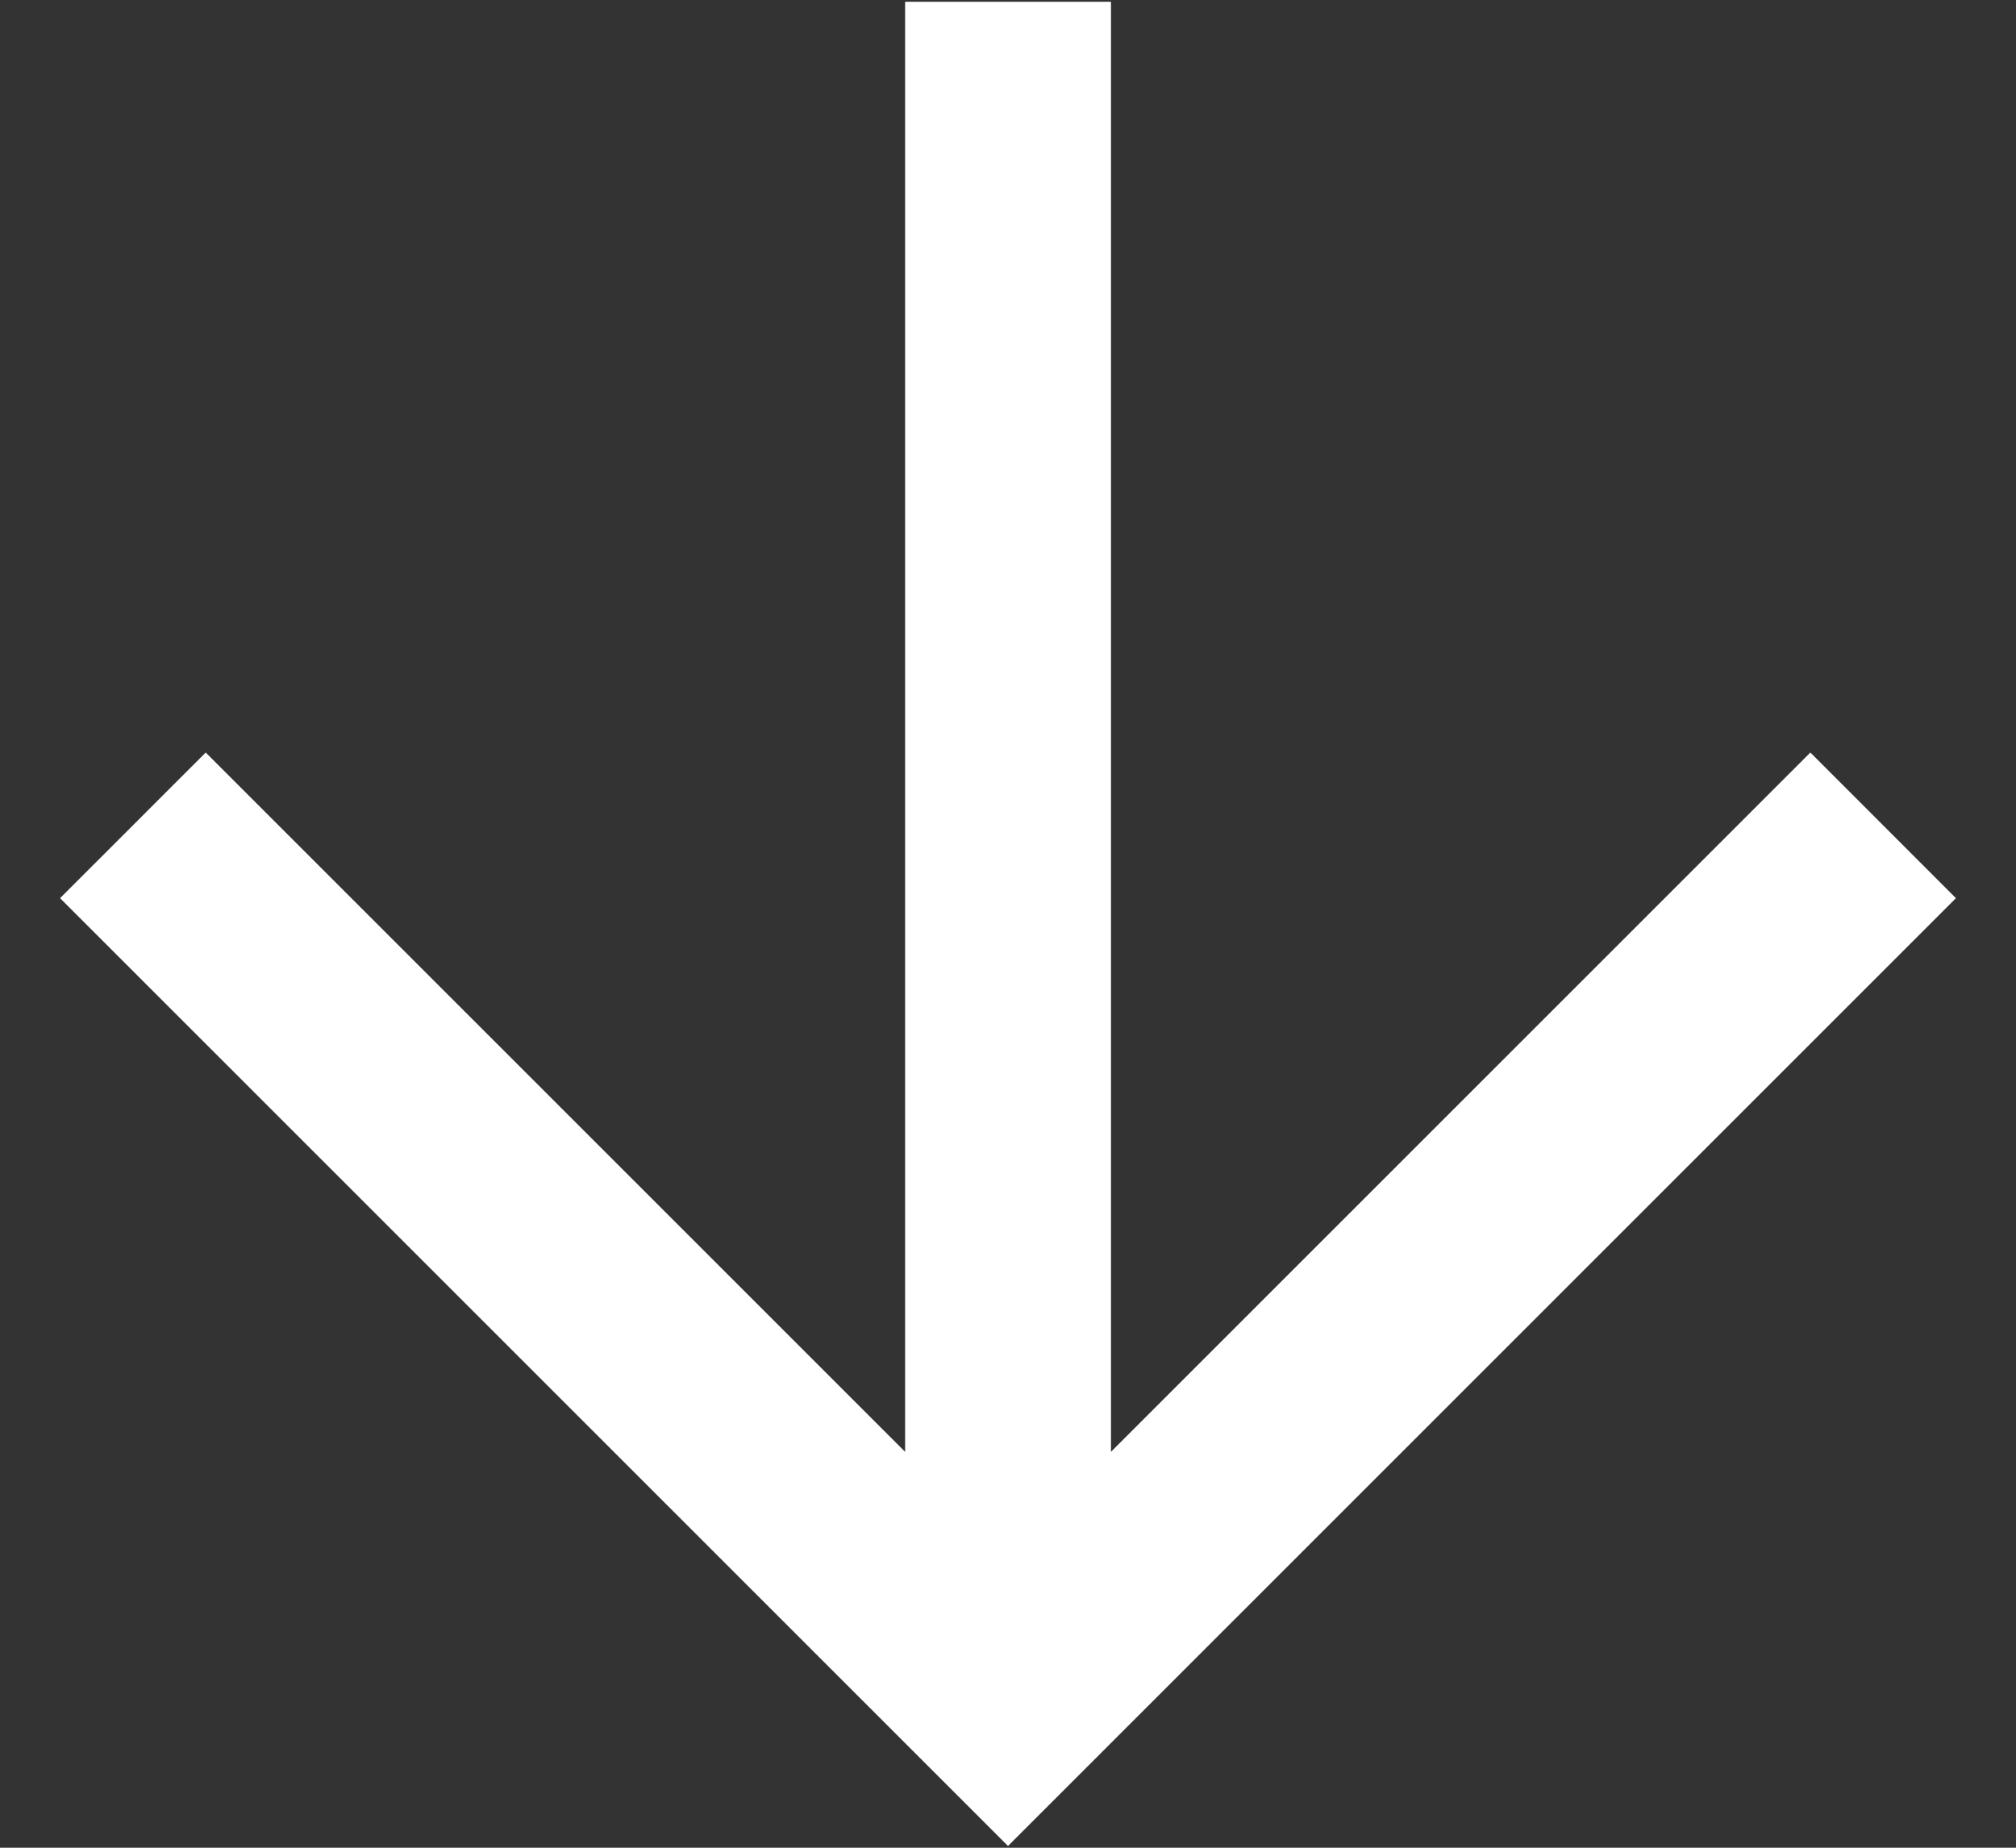<svg width="24" height="22" viewBox="0 0 24 22" fill="none" xmlns="http://www.w3.org/2000/svg">
<rect x="0" y="0" width="24" height="22" fill="#333333" stroke="none"/>
<path fill-rule="evenodd" clip-rule="evenodd" d="M13.226 17.286L21.552 8.96L23.285 10.694L12 21.979L0.715 10.694L2.449 8.96L10.775 17.286L10.775 0.021L13.226 0.021L13.226 17.286Z" fill="white"/>
</svg>
